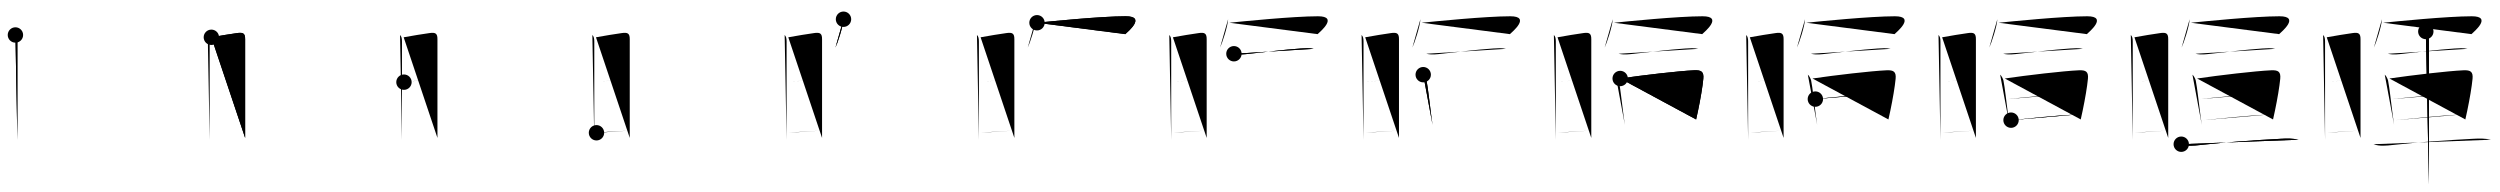<svg class="stroke_order_diagram--svg_container_for_518662aad5dda79658000f97" style="height: 100px; width: 1300px;" viewbox="0 0 1300 100"><desc>Created with Snap</desc><defs></defs><line class="stroke_order_diagram--bounding_box" x1="1" x2="1299" y1="1" y2="1"></line><line class="stroke_order_diagram--bounding_box" x1="1" x2="1" y1="1" y2="99"></line><line class="stroke_order_diagram--bounding_box" x1="1" x2="1299" y1="99" y2="99"></line><line class="stroke_order_diagram--guide_line" x1="0" x2="1300" y1="50" y2="50"></line><line class="stroke_order_diagram--guide_line" x1="50" x2="50" y1="1" y2="99"></line><line class="stroke_order_diagram--bounding_box" x1="99" x2="99" y1="1" y2="99"></line><path class="stroke_order_diagram--current_path" d="M12.02,22.19c0.83,0.83,1.01,1.93,1.01,3.47c0,0.86,0,32.38,0,45.59c0,2.86,0,4.86,0,5.5" id="kvg:06689-s1" kvg:type="㇑" transform="matrix(1,0,0,1,-4,-4)" xmlns:kvg="http://kanjivg.tagaini.net"></path><path class="stroke_order_diagram--current_path" d="M12.02,22.19c0.83,0.83,1.01,1.93,1.01,3.47c0,0.86,0,32.38,0,45.59c0,2.86,0,4.86,0,5.5" id="Ske2lytsim" kvg:type="㇑" transform="matrix(1,0,0,1,-4,-4)" xmlns:kvg="http://kanjivg.tagaini.net"></path><circle class="stroke_order_diagram--path_start" cx="12.02" cy="22.19" r="4" transform="matrix(1,0,0,1,-4,-4)"></circle><line class="stroke_order_diagram--guide_line" x1="150" x2="150" y1="1" y2="99"></line><line class="stroke_order_diagram--bounding_box" x1="199" x2="199" y1="1" y2="99"></line><path class="stroke_order_diagram--existing_path" d="M12.02,22.19c0.83,0.83,1.01,1.93,1.01,3.47c0,0.86,0,32.38,0,45.59c0,2.86,0,4.86,0,5.5" id="Ske2lytsip" kvg:type="㇑" transform="matrix(1,0,0,1,96,-4)" xmlns:kvg="http://kanjivg.tagaini.net"></path><path class="stroke_order_diagram--current_path" d="M13.91,23.39C20,22.25,22.25,22,27.26,21.21c3.25-0.51,4.23,0.24,4.21,3.16c-0.04,6.34-0.01,32.4,0,45.25c0,2.74,0,4.88,0,6.1" id="kvg:06689-s2" kvg:type="㇕a" transform="matrix(1,0,0,1,96,-4)" xmlns:kvg="http://kanjivg.tagaini.net"></path><path class="stroke_order_diagram--current_path" d="M13.91,23.39C20,22.25,22.25,22,27.26,21.21c3.25-0.51,4.23,0.24,4.21,3.16c-0.04,6.34-0.01,32.4,0,45.25c0,2.74,0,4.88,0,6.1" id="Ske2lytsir" kvg:type="㇕a" transform="matrix(1,0,0,1,96,-4)" xmlns:kvg="http://kanjivg.tagaini.net"></path><circle class="stroke_order_diagram--path_start" cx="13.91" cy="23.39" r="4" transform="matrix(1,0,0,1,96,-4)"></circle><line class="stroke_order_diagram--guide_line" x1="250" x2="250" y1="1" y2="99"></line><line class="stroke_order_diagram--bounding_box" x1="299" x2="299" y1="1" y2="99"></line><path class="stroke_order_diagram--existing_path" d="M12.02,22.19c0.83,0.83,1.01,1.93,1.01,3.47c0,0.86,0,32.38,0,45.59c0,2.86,0,4.86,0,5.5" id="Ske2lytsiu" kvg:type="㇑" transform="matrix(1,0,0,1,196,-4)" xmlns:kvg="http://kanjivg.tagaini.net"></path><path class="stroke_order_diagram--existing_path" d="M13.91,23.39C20,22.25,22.25,22,27.26,21.21c3.25-0.51,4.23,0.24,4.21,3.16c-0.04,6.34-0.01,32.4,0,45.25c0,2.74,0,4.88,0,6.1" id="Ske2lytsiv" kvg:type="㇕a" transform="matrix(1,0,0,1,196,-4)" xmlns:kvg="http://kanjivg.tagaini.net"></path><path class="stroke_order_diagram--current_path" d="M14.06,46.72c6.51-0.74,10.59-1.26,16.25-1.85" id="kvg:06689-s3" kvg:type="㇐a" transform="matrix(1,0,0,1,196,-4)" xmlns:kvg="http://kanjivg.tagaini.net"></path><path class="stroke_order_diagram--current_path" d="M14.06,46.72c6.51-0.74,10.59-1.26,16.25-1.85" id="Ske2lytsix" kvg:type="㇐a" transform="matrix(1,0,0,1,196,-4)" xmlns:kvg="http://kanjivg.tagaini.net"></path><circle class="stroke_order_diagram--path_start" cx="14.06" cy="46.72" r="4" transform="matrix(1,0,0,1,196,-4)"></circle><line class="stroke_order_diagram--guide_line" x1="350" x2="350" y1="1" y2="99"></line><line class="stroke_order_diagram--bounding_box" x1="399" x2="399" y1="1" y2="99"></line><path class="stroke_order_diagram--existing_path" d="M12.02,22.19c0.83,0.83,1.01,1.93,1.01,3.47c0,0.86,0,32.38,0,45.59c0,2.86,0,4.86,0,5.5" id="Ske2lytsi10" kvg:type="㇑" transform="matrix(1,0,0,1,296,-4)" xmlns:kvg="http://kanjivg.tagaini.net"></path><path class="stroke_order_diagram--existing_path" d="M13.91,23.39C20,22.25,22.25,22,27.26,21.21c3.25-0.51,4.23,0.24,4.21,3.16c-0.04,6.34-0.01,32.4,0,45.25c0,2.74,0,4.88,0,6.1" id="Ske2lytsi11" kvg:type="㇕a" transform="matrix(1,0,0,1,296,-4)" xmlns:kvg="http://kanjivg.tagaini.net"></path><path class="stroke_order_diagram--existing_path" d="M14.06,46.72c6.51-0.74,10.59-1.26,16.25-1.85" id="Ske2lytsi12" kvg:type="㇐a" transform="matrix(1,0,0,1,296,-4)" xmlns:kvg="http://kanjivg.tagaini.net"></path><path class="stroke_order_diagram--current_path" d="M14.17,73.04c5.91-0.57,9.03-0.59,16.15-1.08" id="kvg:06689-s4" kvg:type="㇐a" transform="matrix(1,0,0,1,296,-4)" xmlns:kvg="http://kanjivg.tagaini.net"></path><path class="stroke_order_diagram--current_path" d="M14.17,73.04c5.91-0.57,9.03-0.59,16.15-1.08" id="Ske2lytsi14" kvg:type="㇐a" transform="matrix(1,0,0,1,296,-4)" xmlns:kvg="http://kanjivg.tagaini.net"></path><circle class="stroke_order_diagram--path_start" cx="14.17" cy="73.04" r="4" transform="matrix(1,0,0,1,296,-4)"></circle><line class="stroke_order_diagram--guide_line" x1="450" x2="450" y1="1" y2="99"></line><line class="stroke_order_diagram--bounding_box" x1="499" x2="499" y1="1" y2="99"></line><path class="stroke_order_diagram--existing_path" d="M12.02,22.19c0.83,0.83,1.01,1.93,1.01,3.47c0,0.86,0,32.38,0,45.59c0,2.86,0,4.86,0,5.5" id="Ske2lytsi17" kvg:type="㇑" transform="matrix(1,0,0,1,396,-4)" xmlns:kvg="http://kanjivg.tagaini.net"></path><path class="stroke_order_diagram--existing_path" d="M13.91,23.39C20,22.25,22.25,22,27.26,21.21c3.25-0.51,4.23,0.24,4.21,3.16c-0.04,6.34-0.01,32.4,0,45.25c0,2.74,0,4.88,0,6.1" id="Ske2lytsi18" kvg:type="㇕a" transform="matrix(1,0,0,1,396,-4)" xmlns:kvg="http://kanjivg.tagaini.net"></path><path class="stroke_order_diagram--existing_path" d="M14.06,46.72c6.51-0.74,10.59-1.26,16.25-1.85" id="Ske2lytsi19" kvg:type="㇐a" transform="matrix(1,0,0,1,396,-4)" xmlns:kvg="http://kanjivg.tagaini.net"></path><path class="stroke_order_diagram--existing_path" d="M14.17,73.04c5.91-0.57,9.03-0.59,16.15-1.08" id="Ske2lytsi1a" kvg:type="㇐a" transform="matrix(1,0,0,1,396,-4)" xmlns:kvg="http://kanjivg.tagaini.net"></path><path class="stroke_order_diagram--current_path" d="M42.62,14c-0.13,3.5-3.13,12.66-4.2,14.75" id="kvg:06689-s5" kvg:type="㇔" transform="matrix(1,0,0,1,396,-4)" xmlns:kvg="http://kanjivg.tagaini.net"></path><path class="stroke_order_diagram--current_path" d="M42.62,14c-0.13,3.5-3.13,12.66-4.2,14.75" id="Ske2lytsi1c" kvg:type="㇔" transform="matrix(1,0,0,1,396,-4)" xmlns:kvg="http://kanjivg.tagaini.net"></path><circle class="stroke_order_diagram--path_start" cx="42.62" cy="14" r="4" transform="matrix(1,0,0,1,396,-4)"></circle><line class="stroke_order_diagram--guide_line" x1="550" x2="550" y1="1" y2="99"></line><line class="stroke_order_diagram--bounding_box" x1="599" x2="599" y1="1" y2="99"></line><path class="stroke_order_diagram--existing_path" d="M12.02,22.19c0.83,0.83,1.01,1.93,1.01,3.47c0,0.86,0,32.38,0,45.59c0,2.86,0,4.86,0,5.5" id="Ske2lytsi1f" kvg:type="㇑" transform="matrix(1,0,0,1,496,-4)" xmlns:kvg="http://kanjivg.tagaini.net"></path><path class="stroke_order_diagram--existing_path" d="M13.91,23.39C20,22.25,22.25,22,27.26,21.21c3.25-0.51,4.23,0.24,4.21,3.16c-0.04,6.34-0.01,32.4,0,45.25c0,2.74,0,4.88,0,6.1" id="Ske2lytsi1g" kvg:type="㇕a" transform="matrix(1,0,0,1,496,-4)" xmlns:kvg="http://kanjivg.tagaini.net"></path><path class="stroke_order_diagram--existing_path" d="M14.06,46.72c6.51-0.74,10.59-1.26,16.25-1.85" id="Ske2lytsi1h" kvg:type="㇐a" transform="matrix(1,0,0,1,496,-4)" xmlns:kvg="http://kanjivg.tagaini.net"></path><path class="stroke_order_diagram--existing_path" d="M14.17,73.04c5.91-0.57,9.03-0.59,16.15-1.08" id="Ske2lytsi1i" kvg:type="㇐a" transform="matrix(1,0,0,1,496,-4)" xmlns:kvg="http://kanjivg.tagaini.net"></path><path class="stroke_order_diagram--existing_path" d="M42.62,14c-0.13,3.5-3.13,12.66-4.2,14.75" id="Ske2lytsi1j" kvg:type="㇔" transform="matrix(1,0,0,1,496,-4)" xmlns:kvg="http://kanjivg.tagaini.net"></path><path class="stroke_order_diagram--current_path" d="M43.24,15.83c6.43-0.67,33.38-3.37,46.1-3.37c10.91,0,1,8.15-0.19,9.29" id="kvg:06689-s6" kvg:type="㇖b" transform="matrix(1,0,0,1,496,-4)" xmlns:kvg="http://kanjivg.tagaini.net"></path><path class="stroke_order_diagram--current_path" d="M43.24,15.83c6.43-0.67,33.38-3.37,46.1-3.37c10.91,0,1,8.15-0.19,9.29" id="Ske2lytsi1l" kvg:type="㇖b" transform="matrix(1,0,0,1,496,-4)" xmlns:kvg="http://kanjivg.tagaini.net"></path><circle class="stroke_order_diagram--path_start" cx="43.24" cy="15.83" r="4" transform="matrix(1,0,0,1,496,-4)"></circle><line class="stroke_order_diagram--guide_line" x1="650" x2="650" y1="1" y2="99"></line><line class="stroke_order_diagram--bounding_box" x1="699" x2="699" y1="1" y2="99"></line><path class="stroke_order_diagram--existing_path" d="M12.02,22.19c0.83,0.83,1.01,1.93,1.01,3.47c0,0.86,0,32.38,0,45.59c0,2.86,0,4.86,0,5.5" id="Ske2lytsi1o" kvg:type="㇑" transform="matrix(1,0,0,1,596,-4)" xmlns:kvg="http://kanjivg.tagaini.net"></path><path class="stroke_order_diagram--existing_path" d="M13.91,23.39C20,22.25,22.25,22,27.26,21.21c3.25-0.51,4.23,0.24,4.21,3.16c-0.04,6.34-0.01,32.4,0,45.25c0,2.74,0,4.88,0,6.1" id="Ske2lytsi1p" kvg:type="㇕a" transform="matrix(1,0,0,1,596,-4)" xmlns:kvg="http://kanjivg.tagaini.net"></path><path class="stroke_order_diagram--existing_path" d="M14.06,46.72c6.51-0.74,10.59-1.26,16.25-1.85" id="Ske2lytsi1q" kvg:type="㇐a" transform="matrix(1,0,0,1,596,-4)" xmlns:kvg="http://kanjivg.tagaini.net"></path><path class="stroke_order_diagram--existing_path" d="M14.17,73.04c5.91-0.57,9.03-0.59,16.15-1.08" id="Ske2lytsi1r" kvg:type="㇐a" transform="matrix(1,0,0,1,596,-4)" xmlns:kvg="http://kanjivg.tagaini.net"></path><path class="stroke_order_diagram--existing_path" d="M42.62,14c-0.13,3.5-3.13,12.66-4.2,14.75" id="Ske2lytsi1s" kvg:type="㇔" transform="matrix(1,0,0,1,596,-4)" xmlns:kvg="http://kanjivg.tagaini.net"></path><path class="stroke_order_diagram--existing_path" d="M43.24,15.83c6.43-0.67,33.38-3.37,46.1-3.37c10.91,0,1,8.15-0.19,9.29" id="Ske2lytsi1t" kvg:type="㇖b" transform="matrix(1,0,0,1,596,-4)" xmlns:kvg="http://kanjivg.tagaini.net"></path><path class="stroke_order_diagram--current_path" d="M45.64,31.95c2.98,0.68,5.65,0.25,7.99,0.01c7.98-0.83,17.92-2.16,26.74-2.74c2.28-0.15,4.49-0.34,6.74,0.18" id="kvg:06689-s7" kvg:type="㇐" transform="matrix(1,0,0,1,596,-4)" xmlns:kvg="http://kanjivg.tagaini.net"></path><path class="stroke_order_diagram--current_path" d="M45.64,31.95c2.98,0.68,5.65,0.25,7.99,0.01c7.98-0.83,17.92-2.16,26.74-2.74c2.28-0.15,4.49-0.34,6.74,0.18" id="Ske2lytsi1v" kvg:type="㇐" transform="matrix(1,0,0,1,596,-4)" xmlns:kvg="http://kanjivg.tagaini.net"></path><circle class="stroke_order_diagram--path_start" cx="45.64" cy="31.95" r="4" transform="matrix(1,0,0,1,596,-4)"></circle><line class="stroke_order_diagram--guide_line" x1="750" x2="750" y1="1" y2="99"></line><line class="stroke_order_diagram--bounding_box" x1="799" x2="799" y1="1" y2="99"></line><path class="stroke_order_diagram--existing_path" d="M12.02,22.19c0.83,0.83,1.01,1.93,1.01,3.47c0,0.86,0,32.38,0,45.59c0,2.86,0,4.86,0,5.5" id="Ske2lytsi1y" kvg:type="㇑" transform="matrix(1,0,0,1,696,-4)" xmlns:kvg="http://kanjivg.tagaini.net"></path><path class="stroke_order_diagram--existing_path" d="M13.91,23.39C20,22.25,22.25,22,27.26,21.21c3.25-0.51,4.23,0.24,4.21,3.16c-0.04,6.34-0.01,32.4,0,45.25c0,2.74,0,4.88,0,6.1" id="Ske2lytsi1z" kvg:type="㇕a" transform="matrix(1,0,0,1,696,-4)" xmlns:kvg="http://kanjivg.tagaini.net"></path><path class="stroke_order_diagram--existing_path" d="M14.06,46.72c6.51-0.74,10.59-1.26,16.25-1.85" id="Ske2lytsi20" kvg:type="㇐a" transform="matrix(1,0,0,1,696,-4)" xmlns:kvg="http://kanjivg.tagaini.net"></path><path class="stroke_order_diagram--existing_path" d="M14.17,73.04c5.91-0.57,9.03-0.59,16.15-1.08" id="Ske2lytsi21" kvg:type="㇐a" transform="matrix(1,0,0,1,696,-4)" xmlns:kvg="http://kanjivg.tagaini.net"></path><path class="stroke_order_diagram--existing_path" d="M42.62,14c-0.13,3.5-3.13,12.66-4.2,14.75" id="Ske2lytsi22" kvg:type="㇔" transform="matrix(1,0,0,1,696,-4)" xmlns:kvg="http://kanjivg.tagaini.net"></path><path class="stroke_order_diagram--existing_path" d="M43.24,15.83c6.43-0.67,33.38-3.37,46.1-3.37c10.91,0,1,8.15-0.19,9.29" id="Ske2lytsi23" kvg:type="㇖b" transform="matrix(1,0,0,1,696,-4)" xmlns:kvg="http://kanjivg.tagaini.net"></path><path class="stroke_order_diagram--existing_path" d="M45.64,31.95c2.98,0.68,5.65,0.25,7.99,0.01c7.98-0.83,17.92-2.16,26.74-2.74c2.28-0.15,4.49-0.34,6.74,0.18" id="Ske2lytsi24" kvg:type="㇐" transform="matrix(1,0,0,1,696,-4)" xmlns:kvg="http://kanjivg.tagaini.net"></path><path class="stroke_order_diagram--current_path" d="M44.07,42.83c0.69,0.48,1.58,2.35,1.71,2.98c0.78,3.83,1.53,11.28,2.52,18.69c0.2,1.48,0.41,2.96,0.63,4.41" id="kvg:06689-s8" kvg:type="㇑" transform="matrix(1,0,0,1,696,-4)" xmlns:kvg="http://kanjivg.tagaini.net"></path><path class="stroke_order_diagram--current_path" d="M44.07,42.83c0.69,0.48,1.58,2.35,1.71,2.98c0.78,3.83,1.53,11.28,2.52,18.69c0.2,1.48,0.41,2.96,0.63,4.41" id="Ske2lytsi26" kvg:type="㇑" transform="matrix(1,0,0,1,696,-4)" xmlns:kvg="http://kanjivg.tagaini.net"></path><circle class="stroke_order_diagram--path_start" cx="44.07" cy="42.83" r="4" transform="matrix(1,0,0,1,696,-4)"></circle><line class="stroke_order_diagram--guide_line" x1="850" x2="850" y1="1" y2="99"></line><line class="stroke_order_diagram--bounding_box" x1="899" x2="899" y1="1" y2="99"></line><path class="stroke_order_diagram--existing_path" d="M12.02,22.19c0.83,0.83,1.01,1.93,1.01,3.47c0,0.86,0,32.38,0,45.59c0,2.86,0,4.86,0,5.5" id="Ske2lytsi29" kvg:type="㇑" transform="matrix(1,0,0,1,796,-4)" xmlns:kvg="http://kanjivg.tagaini.net"></path><path class="stroke_order_diagram--existing_path" d="M13.91,23.39C20,22.25,22.25,22,27.26,21.21c3.25-0.51,4.23,0.24,4.21,3.16c-0.04,6.34-0.01,32.4,0,45.25c0,2.74,0,4.88,0,6.1" id="Ske2lytsi2a" kvg:type="㇕a" transform="matrix(1,0,0,1,796,-4)" xmlns:kvg="http://kanjivg.tagaini.net"></path><path class="stroke_order_diagram--existing_path" d="M14.06,46.72c6.51-0.74,10.59-1.26,16.25-1.85" id="Ske2lytsi2b" kvg:type="㇐a" transform="matrix(1,0,0,1,796,-4)" xmlns:kvg="http://kanjivg.tagaini.net"></path><path class="stroke_order_diagram--existing_path" d="M14.17,73.04c5.91-0.57,9.03-0.59,16.15-1.08" id="Ske2lytsi2c" kvg:type="㇐a" transform="matrix(1,0,0,1,796,-4)" xmlns:kvg="http://kanjivg.tagaini.net"></path><path class="stroke_order_diagram--existing_path" d="M42.62,14c-0.13,3.5-3.13,12.66-4.2,14.75" id="Ske2lytsi2d" kvg:type="㇔" transform="matrix(1,0,0,1,796,-4)" xmlns:kvg="http://kanjivg.tagaini.net"></path><path class="stroke_order_diagram--existing_path" d="M43.24,15.83c6.43-0.67,33.38-3.37,46.1-3.37c10.91,0,1,8.15-0.19,9.29" id="Ske2lytsi2e" kvg:type="㇖b" transform="matrix(1,0,0,1,796,-4)" xmlns:kvg="http://kanjivg.tagaini.net"></path><path class="stroke_order_diagram--existing_path" d="M45.64,31.95c2.98,0.68,5.65,0.25,7.99,0.01c7.98-0.83,17.92-2.16,26.74-2.74c2.28-0.15,4.49-0.34,6.74,0.18" id="Ske2lytsi2f" kvg:type="㇐" transform="matrix(1,0,0,1,796,-4)" xmlns:kvg="http://kanjivg.tagaini.net"></path><path class="stroke_order_diagram--existing_path" d="M44.07,42.83c0.69,0.48,1.58,2.35,1.71,2.98c0.78,3.83,1.53,11.28,2.52,18.69c0.2,1.48,0.41,2.96,0.63,4.41" id="Ske2lytsi2g" kvg:type="㇑" transform="matrix(1,0,0,1,796,-4)" xmlns:kvg="http://kanjivg.tagaini.net"></path><path class="stroke_order_diagram--current_path" d="M46.49,44.82c11.66-1.71,30.32-3.9,38.51-4.27c3.72-0.17,5.08,0.77,4.72,4.46c-0.41,4.21-1.44,10.32-2.75,16.58c-0.32,1.51-0.65,3.03-0.99,4.53" id="kvg:06689-s9" kvg:type="㇕a" transform="matrix(1,0,0,1,796,-4)" xmlns:kvg="http://kanjivg.tagaini.net"></path><path class="stroke_order_diagram--current_path" d="M46.49,44.82c11.66-1.71,30.32-3.9,38.51-4.27c3.72-0.17,5.08,0.77,4.72,4.46c-0.41,4.21-1.44,10.32-2.75,16.58c-0.32,1.51-0.65,3.03-0.99,4.53" id="Ske2lytsi2i" kvg:type="㇕a" transform="matrix(1,0,0,1,796,-4)" xmlns:kvg="http://kanjivg.tagaini.net"></path><circle class="stroke_order_diagram--path_start" cx="46.49" cy="44.82" r="4" transform="matrix(1,0,0,1,796,-4)"></circle><line class="stroke_order_diagram--guide_line" x1="950" x2="950" y1="1" y2="99"></line><line class="stroke_order_diagram--bounding_box" x1="999" x2="999" y1="1" y2="99"></line><path class="stroke_order_diagram--existing_path" d="M12.02,22.19c0.83,0.83,1.01,1.93,1.01,3.47c0,0.86,0,32.38,0,45.59c0,2.86,0,4.86,0,5.5" id="Ske2lytsi2l" kvg:type="㇑" transform="matrix(1,0,0,1,896,-4)" xmlns:kvg="http://kanjivg.tagaini.net"></path><path class="stroke_order_diagram--existing_path" d="M13.91,23.39C20,22.25,22.25,22,27.26,21.21c3.25-0.51,4.23,0.24,4.21,3.16c-0.04,6.34-0.01,32.4,0,45.25c0,2.74,0,4.88,0,6.1" id="Ske2lytsi2m" kvg:type="㇕a" transform="matrix(1,0,0,1,896,-4)" xmlns:kvg="http://kanjivg.tagaini.net"></path><path class="stroke_order_diagram--existing_path" d="M14.06,46.72c6.51-0.74,10.59-1.26,16.25-1.85" id="Ske2lytsi2n" kvg:type="㇐a" transform="matrix(1,0,0,1,896,-4)" xmlns:kvg="http://kanjivg.tagaini.net"></path><path class="stroke_order_diagram--existing_path" d="M14.17,73.04c5.91-0.57,9.03-0.59,16.15-1.08" id="Ske2lytsi2o" kvg:type="㇐a" transform="matrix(1,0,0,1,896,-4)" xmlns:kvg="http://kanjivg.tagaini.net"></path><path class="stroke_order_diagram--existing_path" d="M42.62,14c-0.13,3.5-3.13,12.66-4.2,14.75" id="Ske2lytsi2p" kvg:type="㇔" transform="matrix(1,0,0,1,896,-4)" xmlns:kvg="http://kanjivg.tagaini.net"></path><path class="stroke_order_diagram--existing_path" d="M43.24,15.83c6.43-0.67,33.38-3.37,46.1-3.37c10.91,0,1,8.15-0.19,9.29" id="Ske2lytsi2q" kvg:type="㇖b" transform="matrix(1,0,0,1,896,-4)" xmlns:kvg="http://kanjivg.tagaini.net"></path><path class="stroke_order_diagram--existing_path" d="M45.64,31.95c2.98,0.68,5.65,0.25,7.99,0.01c7.98-0.83,17.92-2.16,26.74-2.74c2.28-0.15,4.49-0.34,6.74,0.18" id="Ske2lytsi2r" kvg:type="㇐" transform="matrix(1,0,0,1,896,-4)" xmlns:kvg="http://kanjivg.tagaini.net"></path><path class="stroke_order_diagram--existing_path" d="M44.07,42.83c0.69,0.48,1.58,2.35,1.71,2.98c0.78,3.83,1.53,11.28,2.52,18.69c0.2,1.48,0.41,2.96,0.63,4.41" id="Ske2lytsi2s" kvg:type="㇑" transform="matrix(1,0,0,1,896,-4)" xmlns:kvg="http://kanjivg.tagaini.net"></path><path class="stroke_order_diagram--existing_path" d="M46.49,44.82c11.66-1.71,30.32-3.9,38.51-4.27c3.72-0.17,5.08,0.77,4.72,4.46c-0.41,4.21-1.44,10.32-2.75,16.58c-0.32,1.51-0.65,3.03-0.99,4.53" id="Ske2lytsi2t" kvg:type="㇕a" transform="matrix(1,0,0,1,896,-4)" xmlns:kvg="http://kanjivg.tagaini.net"></path><path class="stroke_order_diagram--current_path" d="M47.99,55.53c10.14-1.15,28.76-2.78,39.65-3.33" id="kvg:06689-s10" kvg:type="㇐a" transform="matrix(1,0,0,1,896,-4)" xmlns:kvg="http://kanjivg.tagaini.net"></path><path class="stroke_order_diagram--current_path" d="M47.99,55.53c10.14-1.15,28.76-2.78,39.65-3.33" id="Ske2lytsi2v" kvg:type="㇐a" transform="matrix(1,0,0,1,896,-4)" xmlns:kvg="http://kanjivg.tagaini.net"></path><circle class="stroke_order_diagram--path_start" cx="47.99" cy="55.53" r="4" transform="matrix(1,0,0,1,896,-4)"></circle><line class="stroke_order_diagram--guide_line" x1="1050" x2="1050" y1="1" y2="99"></line><line class="stroke_order_diagram--bounding_box" x1="1099" x2="1099" y1="1" y2="99"></line><path class="stroke_order_diagram--existing_path" d="M12.02,22.19c0.83,0.83,1.01,1.93,1.01,3.47c0,0.86,0,32.38,0,45.59c0,2.86,0,4.86,0,5.5" id="Ske2lytsi2y" kvg:type="㇑" transform="matrix(1,0,0,1,996,-4)" xmlns:kvg="http://kanjivg.tagaini.net"></path><path class="stroke_order_diagram--existing_path" d="M13.91,23.39C20,22.25,22.25,22,27.26,21.21c3.25-0.51,4.23,0.24,4.21,3.16c-0.04,6.34-0.01,32.4,0,45.25c0,2.74,0,4.88,0,6.1" id="Ske2lytsi2z" kvg:type="㇕a" transform="matrix(1,0,0,1,996,-4)" xmlns:kvg="http://kanjivg.tagaini.net"></path><path class="stroke_order_diagram--existing_path" d="M14.06,46.72c6.51-0.74,10.59-1.26,16.25-1.85" id="Ske2lytsi30" kvg:type="㇐a" transform="matrix(1,0,0,1,996,-4)" xmlns:kvg="http://kanjivg.tagaini.net"></path><path class="stroke_order_diagram--existing_path" d="M14.17,73.04c5.91-0.57,9.03-0.59,16.15-1.08" id="Ske2lytsi31" kvg:type="㇐a" transform="matrix(1,0,0,1,996,-4)" xmlns:kvg="http://kanjivg.tagaini.net"></path><path class="stroke_order_diagram--existing_path" d="M42.62,14c-0.13,3.5-3.13,12.66-4.2,14.75" id="Ske2lytsi32" kvg:type="㇔" transform="matrix(1,0,0,1,996,-4)" xmlns:kvg="http://kanjivg.tagaini.net"></path><path class="stroke_order_diagram--existing_path" d="M43.24,15.83c6.43-0.67,33.38-3.37,46.1-3.37c10.91,0,1,8.15-0.19,9.29" id="Ske2lytsi33" kvg:type="㇖b" transform="matrix(1,0,0,1,996,-4)" xmlns:kvg="http://kanjivg.tagaini.net"></path><path class="stroke_order_diagram--existing_path" d="M45.64,31.95c2.98,0.68,5.65,0.25,7.99,0.01c7.98-0.83,17.92-2.16,26.74-2.74c2.28-0.15,4.49-0.34,6.74,0.18" id="Ske2lytsi34" kvg:type="㇐" transform="matrix(1,0,0,1,996,-4)" xmlns:kvg="http://kanjivg.tagaini.net"></path><path class="stroke_order_diagram--existing_path" d="M44.07,42.83c0.69,0.48,1.58,2.35,1.71,2.98c0.78,3.83,1.53,11.28,2.52,18.69c0.2,1.48,0.41,2.96,0.63,4.41" id="Ske2lytsi35" kvg:type="㇑" transform="matrix(1,0,0,1,996,-4)" xmlns:kvg="http://kanjivg.tagaini.net"></path><path class="stroke_order_diagram--existing_path" d="M46.49,44.82c11.66-1.71,30.32-3.9,38.51-4.27c3.72-0.17,5.08,0.77,4.72,4.46c-0.41,4.21-1.44,10.32-2.75,16.58c-0.32,1.51-0.65,3.03-0.99,4.53" id="Ske2lytsi36" kvg:type="㇕a" transform="matrix(1,0,0,1,996,-4)" xmlns:kvg="http://kanjivg.tagaini.net"></path><path class="stroke_order_diagram--existing_path" d="M47.99,55.53c10.14-1.15,28.76-2.78,39.65-3.33" id="Ske2lytsi37" kvg:type="㇐a" transform="matrix(1,0,0,1,996,-4)" xmlns:kvg="http://kanjivg.tagaini.net"></path><path class="stroke_order_diagram--current_path" d="M49.74,66.48c9.27-0.95,22.51-2.35,35.74-3.07" id="kvg:06689-s11" kvg:type="㇐a" transform="matrix(1,0,0,1,996,-4)" xmlns:kvg="http://kanjivg.tagaini.net"></path><path class="stroke_order_diagram--current_path" d="M49.74,66.48c9.27-0.95,22.51-2.35,35.74-3.07" id="Ske2lytsi39" kvg:type="㇐a" transform="matrix(1,0,0,1,996,-4)" xmlns:kvg="http://kanjivg.tagaini.net"></path><circle class="stroke_order_diagram--path_start" cx="49.74" cy="66.48" r="4" transform="matrix(1,0,0,1,996,-4)"></circle><line class="stroke_order_diagram--guide_line" x1="1150" x2="1150" y1="1" y2="99"></line><line class="stroke_order_diagram--bounding_box" x1="1199" x2="1199" y1="1" y2="99"></line><path class="stroke_order_diagram--existing_path" d="M12.02,22.19c0.83,0.83,1.01,1.93,1.01,3.47c0,0.86,0,32.38,0,45.59c0,2.86,0,4.86,0,5.5" id="Ske2lytsi3c" kvg:type="㇑" transform="matrix(1,0,0,1,1096,-4)" xmlns:kvg="http://kanjivg.tagaini.net"></path><path class="stroke_order_diagram--existing_path" d="M13.91,23.39C20,22.25,22.25,22,27.26,21.21c3.25-0.51,4.23,0.24,4.21,3.16c-0.04,6.34-0.01,32.4,0,45.25c0,2.74,0,4.88,0,6.1" id="Ske2lytsi3d" kvg:type="㇕a" transform="matrix(1,0,0,1,1096,-4)" xmlns:kvg="http://kanjivg.tagaini.net"></path><path class="stroke_order_diagram--existing_path" d="M14.06,46.72c6.51-0.74,10.59-1.26,16.25-1.85" id="Ske2lytsi3e" kvg:type="㇐a" transform="matrix(1,0,0,1,1096,-4)" xmlns:kvg="http://kanjivg.tagaini.net"></path><path class="stroke_order_diagram--existing_path" d="M14.17,73.04c5.91-0.57,9.03-0.59,16.15-1.08" id="Ske2lytsi3f" kvg:type="㇐a" transform="matrix(1,0,0,1,1096,-4)" xmlns:kvg="http://kanjivg.tagaini.net"></path><path class="stroke_order_diagram--existing_path" d="M42.62,14c-0.13,3.5-3.13,12.66-4.2,14.75" id="Ske2lytsi3g" kvg:type="㇔" transform="matrix(1,0,0,1,1096,-4)" xmlns:kvg="http://kanjivg.tagaini.net"></path><path class="stroke_order_diagram--existing_path" d="M43.24,15.83c6.43-0.67,33.38-3.37,46.1-3.37c10.91,0,1,8.15-0.19,9.29" id="Ske2lytsi3h" kvg:type="㇖b" transform="matrix(1,0,0,1,1096,-4)" xmlns:kvg="http://kanjivg.tagaini.net"></path><path class="stroke_order_diagram--existing_path" d="M45.64,31.95c2.98,0.68,5.65,0.25,7.99,0.01c7.98-0.83,17.92-2.16,26.74-2.74c2.28-0.15,4.49-0.34,6.74,0.18" id="Ske2lytsi3i" kvg:type="㇐" transform="matrix(1,0,0,1,1096,-4)" xmlns:kvg="http://kanjivg.tagaini.net"></path><path class="stroke_order_diagram--existing_path" d="M44.07,42.83c0.69,0.48,1.58,2.35,1.71,2.98c0.78,3.83,1.53,11.28,2.52,18.69c0.2,1.48,0.41,2.96,0.63,4.41" id="Ske2lytsi3j" kvg:type="㇑" transform="matrix(1,0,0,1,1096,-4)" xmlns:kvg="http://kanjivg.tagaini.net"></path><path class="stroke_order_diagram--existing_path" d="M46.49,44.82c11.66-1.71,30.32-3.9,38.51-4.27c3.72-0.17,5.08,0.77,4.72,4.46c-0.41,4.21-1.44,10.32-2.75,16.58c-0.32,1.51-0.65,3.03-0.99,4.53" id="Ske2lytsi3k" kvg:type="㇕a" transform="matrix(1,0,0,1,1096,-4)" xmlns:kvg="http://kanjivg.tagaini.net"></path><path class="stroke_order_diagram--existing_path" d="M47.99,55.53c10.14-1.15,28.76-2.78,39.65-3.33" id="Ske2lytsi3l" kvg:type="㇐a" transform="matrix(1,0,0,1,1096,-4)" xmlns:kvg="http://kanjivg.tagaini.net"></path><path class="stroke_order_diagram--existing_path" d="M49.74,66.48c9.27-0.95,22.51-2.35,35.74-3.07" id="Ske2lytsi3m" kvg:type="㇐a" transform="matrix(1,0,0,1,1096,-4)" xmlns:kvg="http://kanjivg.tagaini.net"></path><path class="stroke_order_diagram--current_path" d="M38.25,78.99c3.02,1.18,6.75,0.76,9.89,0.41c13.61-1.52,28.27-2.51,41.87-3.23c3.23-0.17,6.09-0.26,9.24,0.48" id="kvg:06689-s12" kvg:type="㇐" transform="matrix(1,0,0,1,1096,-4)" xmlns:kvg="http://kanjivg.tagaini.net"></path><path class="stroke_order_diagram--current_path" d="M38.25,78.99c3.02,1.18,6.75,0.76,9.89,0.41c13.61-1.52,28.27-2.51,41.87-3.23c3.23-0.17,6.09-0.26,9.24,0.48" id="Ske2lytsi3o" kvg:type="㇐" transform="matrix(1,0,0,1,1096,-4)" xmlns:kvg="http://kanjivg.tagaini.net"></path><circle class="stroke_order_diagram--path_start" cx="38.25" cy="78.99" r="4" transform="matrix(1,0,0,1,1096,-4)"></circle><line class="stroke_order_diagram--guide_line" x1="1250" x2="1250" y1="1" y2="99"></line><line class="stroke_order_diagram--bounding_box" x1="1299" x2="1299" y1="1" y2="99"></line><path class="stroke_order_diagram--existing_path" d="M12.02,22.19c0.83,0.83,1.01,1.93,1.01,3.47c0,0.86,0,32.38,0,45.59c0,2.86,0,4.86,0,5.5" id="Ske2lytsi3r" kvg:type="㇑" transform="matrix(1,0,0,1,1196,-4)" xmlns:kvg="http://kanjivg.tagaini.net"></path><path class="stroke_order_diagram--existing_path" d="M13.91,23.39C20,22.25,22.25,22,27.26,21.21c3.25-0.51,4.23,0.24,4.21,3.16c-0.04,6.34-0.01,32.4,0,45.25c0,2.74,0,4.88,0,6.1" id="Ske2lytsi3s" kvg:type="㇕a" transform="matrix(1,0,0,1,1196,-4)" xmlns:kvg="http://kanjivg.tagaini.net"></path><path class="stroke_order_diagram--existing_path" d="M14.06,46.72c6.51-0.74,10.59-1.26,16.25-1.85" id="Ske2lytsi3t" kvg:type="㇐a" transform="matrix(1,0,0,1,1196,-4)" xmlns:kvg="http://kanjivg.tagaini.net"></path><path class="stroke_order_diagram--existing_path" d="M14.17,73.04c5.91-0.57,9.03-0.59,16.15-1.08" id="Ske2lytsi3u" kvg:type="㇐a" transform="matrix(1,0,0,1,1196,-4)" xmlns:kvg="http://kanjivg.tagaini.net"></path><path class="stroke_order_diagram--existing_path" d="M42.62,14c-0.13,3.5-3.13,12.66-4.2,14.75" id="Ske2lytsi3v" kvg:type="㇔" transform="matrix(1,0,0,1,1196,-4)" xmlns:kvg="http://kanjivg.tagaini.net"></path><path class="stroke_order_diagram--existing_path" d="M43.24,15.83c6.43-0.67,33.38-3.37,46.1-3.37c10.91,0,1,8.15-0.19,9.29" id="Ske2lytsi3w" kvg:type="㇖b" transform="matrix(1,0,0,1,1196,-4)" xmlns:kvg="http://kanjivg.tagaini.net"></path><path class="stroke_order_diagram--existing_path" d="M45.64,31.95c2.98,0.68,5.65,0.25,7.99,0.01c7.98-0.83,17.92-2.16,26.74-2.74c2.28-0.15,4.49-0.34,6.74,0.18" id="Ske2lytsi3x" kvg:type="㇐" transform="matrix(1,0,0,1,1196,-4)" xmlns:kvg="http://kanjivg.tagaini.net"></path><path class="stroke_order_diagram--existing_path" d="M44.07,42.83c0.69,0.48,1.58,2.35,1.71,2.98c0.78,3.83,1.53,11.28,2.52,18.69c0.2,1.48,0.41,2.96,0.63,4.41" id="Ske2lytsi3y" kvg:type="㇑" transform="matrix(1,0,0,1,1196,-4)" xmlns:kvg="http://kanjivg.tagaini.net"></path><path class="stroke_order_diagram--existing_path" d="M46.49,44.82c11.66-1.71,30.32-3.9,38.51-4.27c3.72-0.17,5.08,0.77,4.72,4.46c-0.41,4.21-1.44,10.32-2.75,16.58c-0.32,1.51-0.65,3.03-0.99,4.53" id="Ske2lytsi3z" kvg:type="㇕a" transform="matrix(1,0,0,1,1196,-4)" xmlns:kvg="http://kanjivg.tagaini.net"></path><path class="stroke_order_diagram--existing_path" d="M47.99,55.53c10.14-1.15,28.76-2.78,39.65-3.33" id="Ske2lytsi40" kvg:type="㇐a" transform="matrix(1,0,0,1,1196,-4)" xmlns:kvg="http://kanjivg.tagaini.net"></path><path class="stroke_order_diagram--existing_path" d="M49.74,66.48c9.27-0.95,22.51-2.35,35.74-3.07" id="Ske2lytsi41" kvg:type="㇐a" transform="matrix(1,0,0,1,1196,-4)" xmlns:kvg="http://kanjivg.tagaini.net"></path><path class="stroke_order_diagram--existing_path" d="M38.25,78.99c3.02,1.18,6.75,0.76,9.89,0.41c13.61-1.52,28.27-2.51,41.87-3.23c3.23-0.17,6.09-0.26,9.24,0.48" id="Ske2lytsi42" kvg:type="㇐" transform="matrix(1,0,0,1,1196,-4)" xmlns:kvg="http://kanjivg.tagaini.net"></path><path class="stroke_order_diagram--current_path" d="M65.42,20.38c1.16,1.16,1.62,2.74,1.62,4.79c0,3.23,0.01,45.31,0.01,65.32c0,4.43,0,7.77,0,9.38" id="kvg:06689-s13" kvg:type="㇑" transform="matrix(1,0,0,1,1196,-4)" xmlns:kvg="http://kanjivg.tagaini.net"></path><path class="stroke_order_diagram--current_path" d="M65.42,20.38c1.16,1.16,1.62,2.74,1.62,4.79c0,3.23,0.01,45.31,0.01,65.32c0,4.43,0,7.77,0,9.38" id="Ske2lytsi44" kvg:type="㇑" transform="matrix(1,0,0,1,1196,-4)" xmlns:kvg="http://kanjivg.tagaini.net"></path><circle class="stroke_order_diagram--path_start" cx="65.42" cy="20.38" r="4" transform="matrix(1,0,0,1,1196,-4)"></circle></svg>